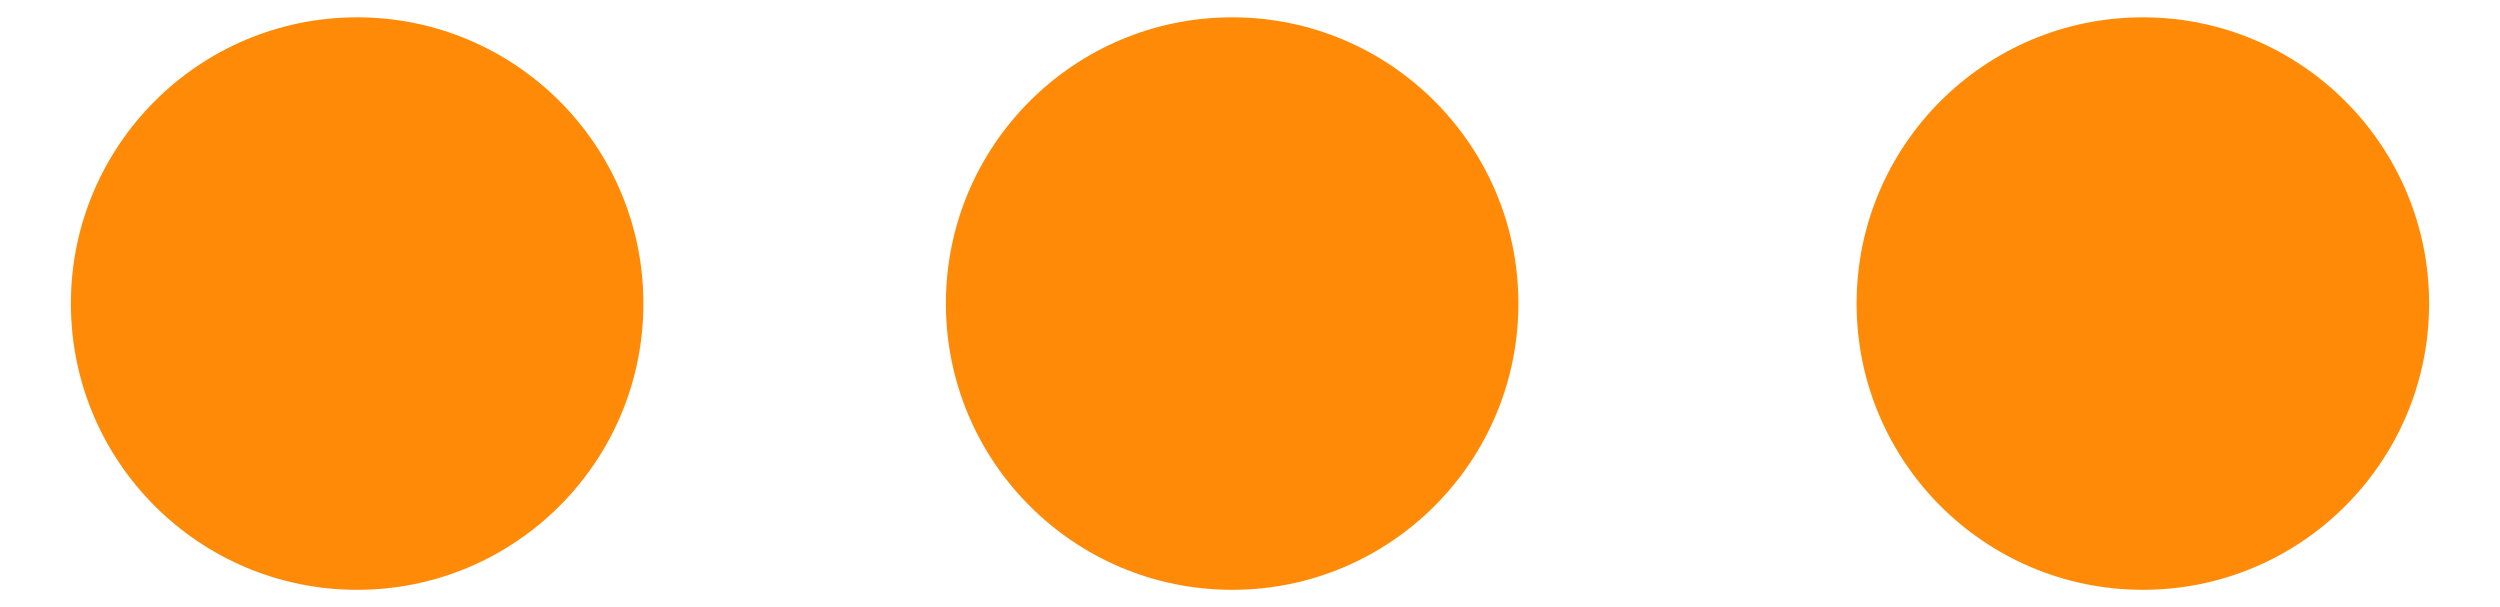 <svg width="100%" height="100%" viewBox="0 0 1400 340" version="1.1" style="fill-rule:evenodd;clip-rule:evenodd;stroke-linejoin:round;stroke-miterlimit:2;">
  <g transform="matrix(1,0,0,1,-252.687,-346.161)">
      <circle cx="452.687" cy="516.161" r="160.3" style="fill:rgb(255,138,7);"/>
  </g>
  <g transform="matrix(1,0,0,1,237.313,-346.161)">
      <circle cx="452.687" cy="516.161" r="160.3" style="fill:rgb(255,138,7);"/>
  </g>
  <g transform="matrix(1,0,0,1,747.313,-346.161)">
      <circle cx="452.687" cy="516.161" r="160.3" style="fill:rgb(255,138,7);"/>
  </g>
</svg>
